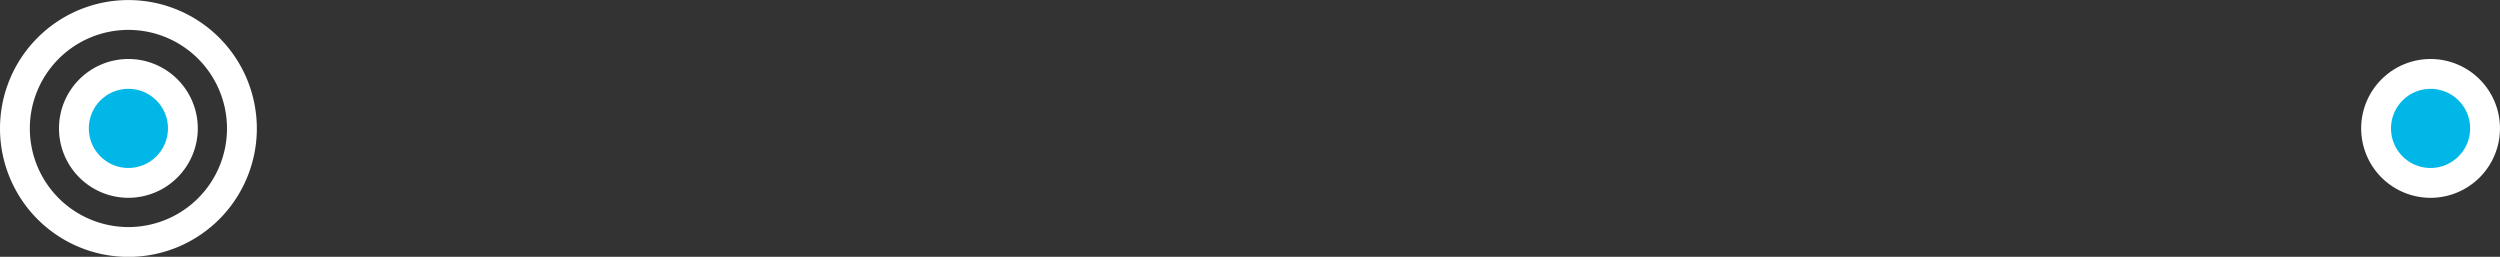 <svg xmlns="http://www.w3.org/2000/svg" width="125.685" height="12.912" viewBox="0 0 125.685 12.912">
  <rect x="0" y="0" width="125.685" height="12.912" fill="#333333" stroke="none"/>
  <g id="Linea2ResponsiveIncen2" transform="translate(-155.714 -612.942)">
    <g id="Grupo_530" data-name="Grupo 530" transform="translate(156.464 613.692)">
      <path id="Trazado_2909" data-name="Trazado 2909" d="M167.876,619.4a5.706,5.706,0,1,1-5.705-5.705A5.707,5.707,0,0,1,167.876,619.4Z" transform="translate(-156.464 -613.692)" fill="none" stroke="#fff" stroke-miterlimit="10" stroke-width="1.5"/>
      <path id="Trazado_2910" data-name="Trazado 2910" d="M161.717,621.683a2.739,2.739,0,1,1,2.738-2.738A2.742,2.742,0,0,1,161.717,621.683Z" transform="translate(-156.011 -613.239)" fill="#00b7e8" stroke="#fff" stroke-miterlimit="10" stroke-width="1.5"/>
    </g>
    <path id="Trazado_2946" data-name="Trazado 2946" d="M259.78,621.684a2.739,2.739,0,1,1,2.738-2.738A2.742,2.742,0,0,1,259.78,621.684Z" transform="translate(18.13 0.453)" fill="#00b7e8" stroke="#fff" stroke-miterlimit="10" stroke-width="1.5"/>
  </g>
</svg>
